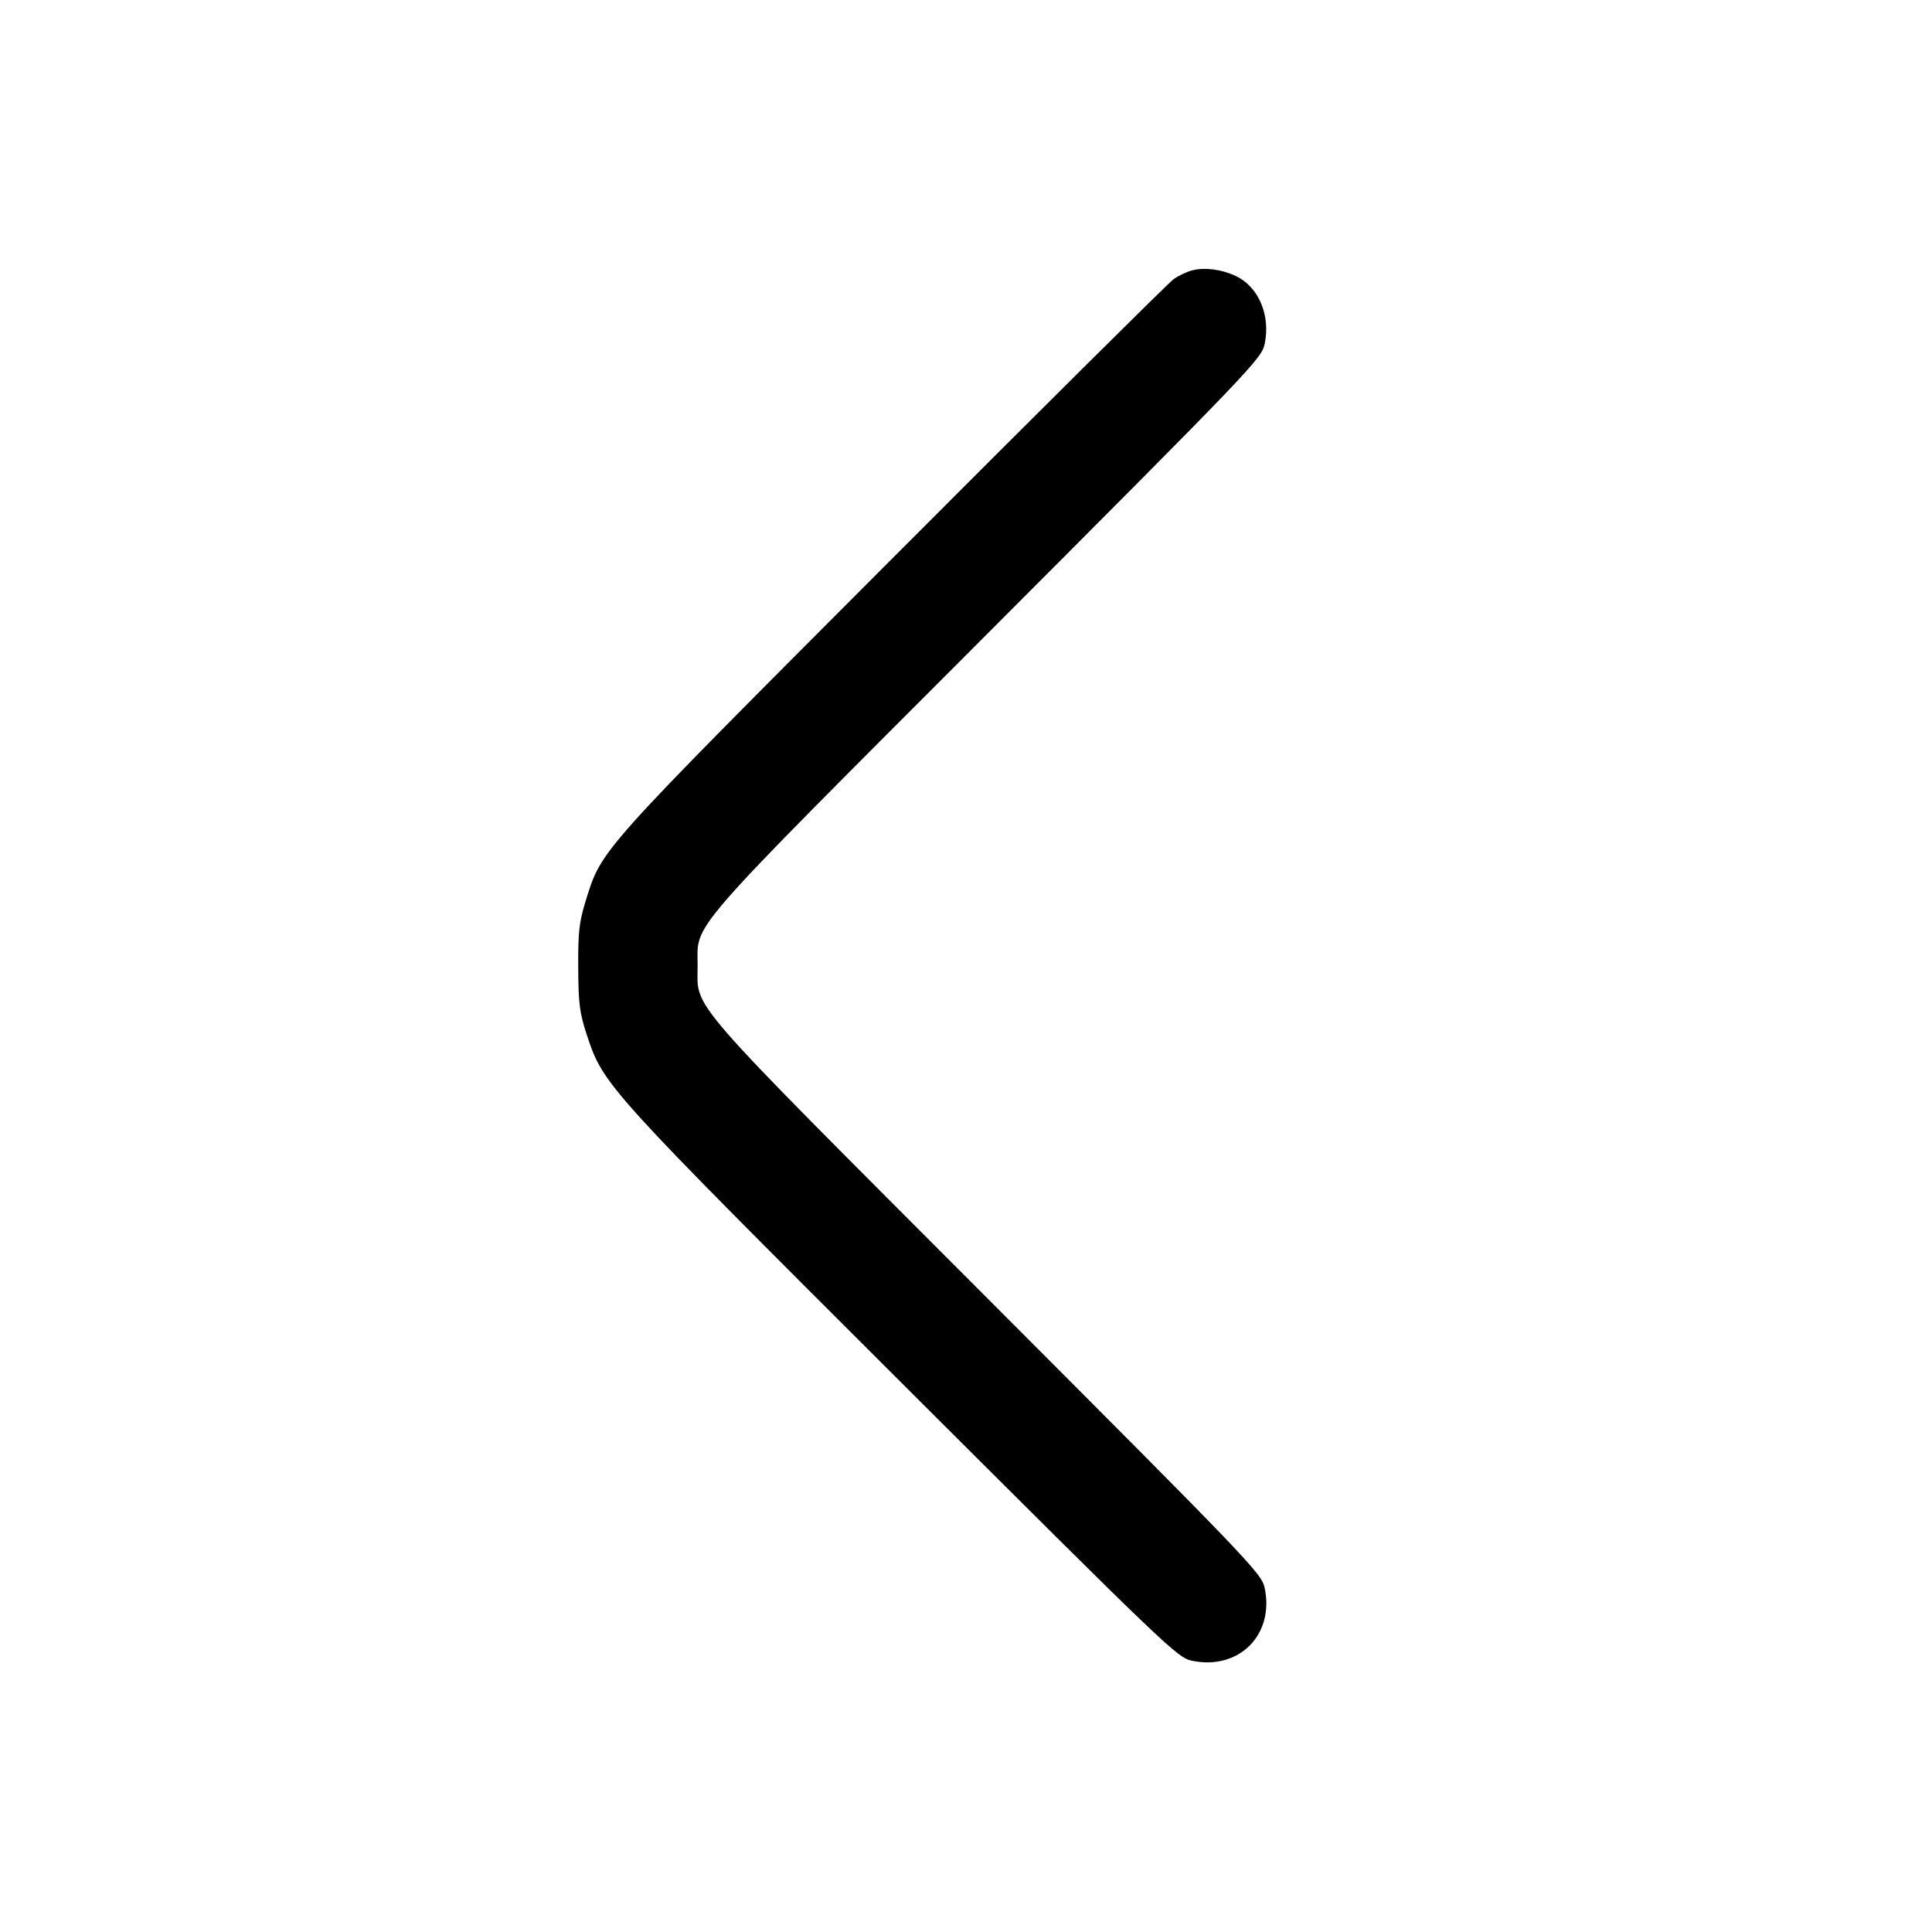 <svg width="24" height="24" viewBox="0 0 24 24" fill="none" xmlns="http://www.w3.org/2000/svg"><path d="M14.815 3.357 C 14.746 3.374,14.638 3.425,14.575 3.471 C 14.512 3.517,12.937 5.081,11.075 6.947 C 7.396 10.634,7.476 10.546,7.273 11.200 C 7.195 11.452,7.180 11.583,7.183 12.020 C 7.185 12.470,7.200 12.583,7.291 12.860 C 7.496 13.479,7.524 13.510,11.207 17.186 C 14.510 20.482,14.626 20.594,14.810 20.631 C 15.390 20.750,15.831 20.310,15.711 19.730 C 15.673 19.546,15.561 19.429,12.258 16.120 C 8.463 12.319,8.666 12.552,8.666 12.000 C 8.666 11.448,8.463 11.681,12.258 7.880 C 15.570 4.562,15.673 4.454,15.711 4.269 C 15.784 3.914,15.634 3.562,15.352 3.429 C 15.177 3.346,14.969 3.319,14.815 3.357 " stroke="none" fill-rule="evenodd" fill="black"></path></svg>